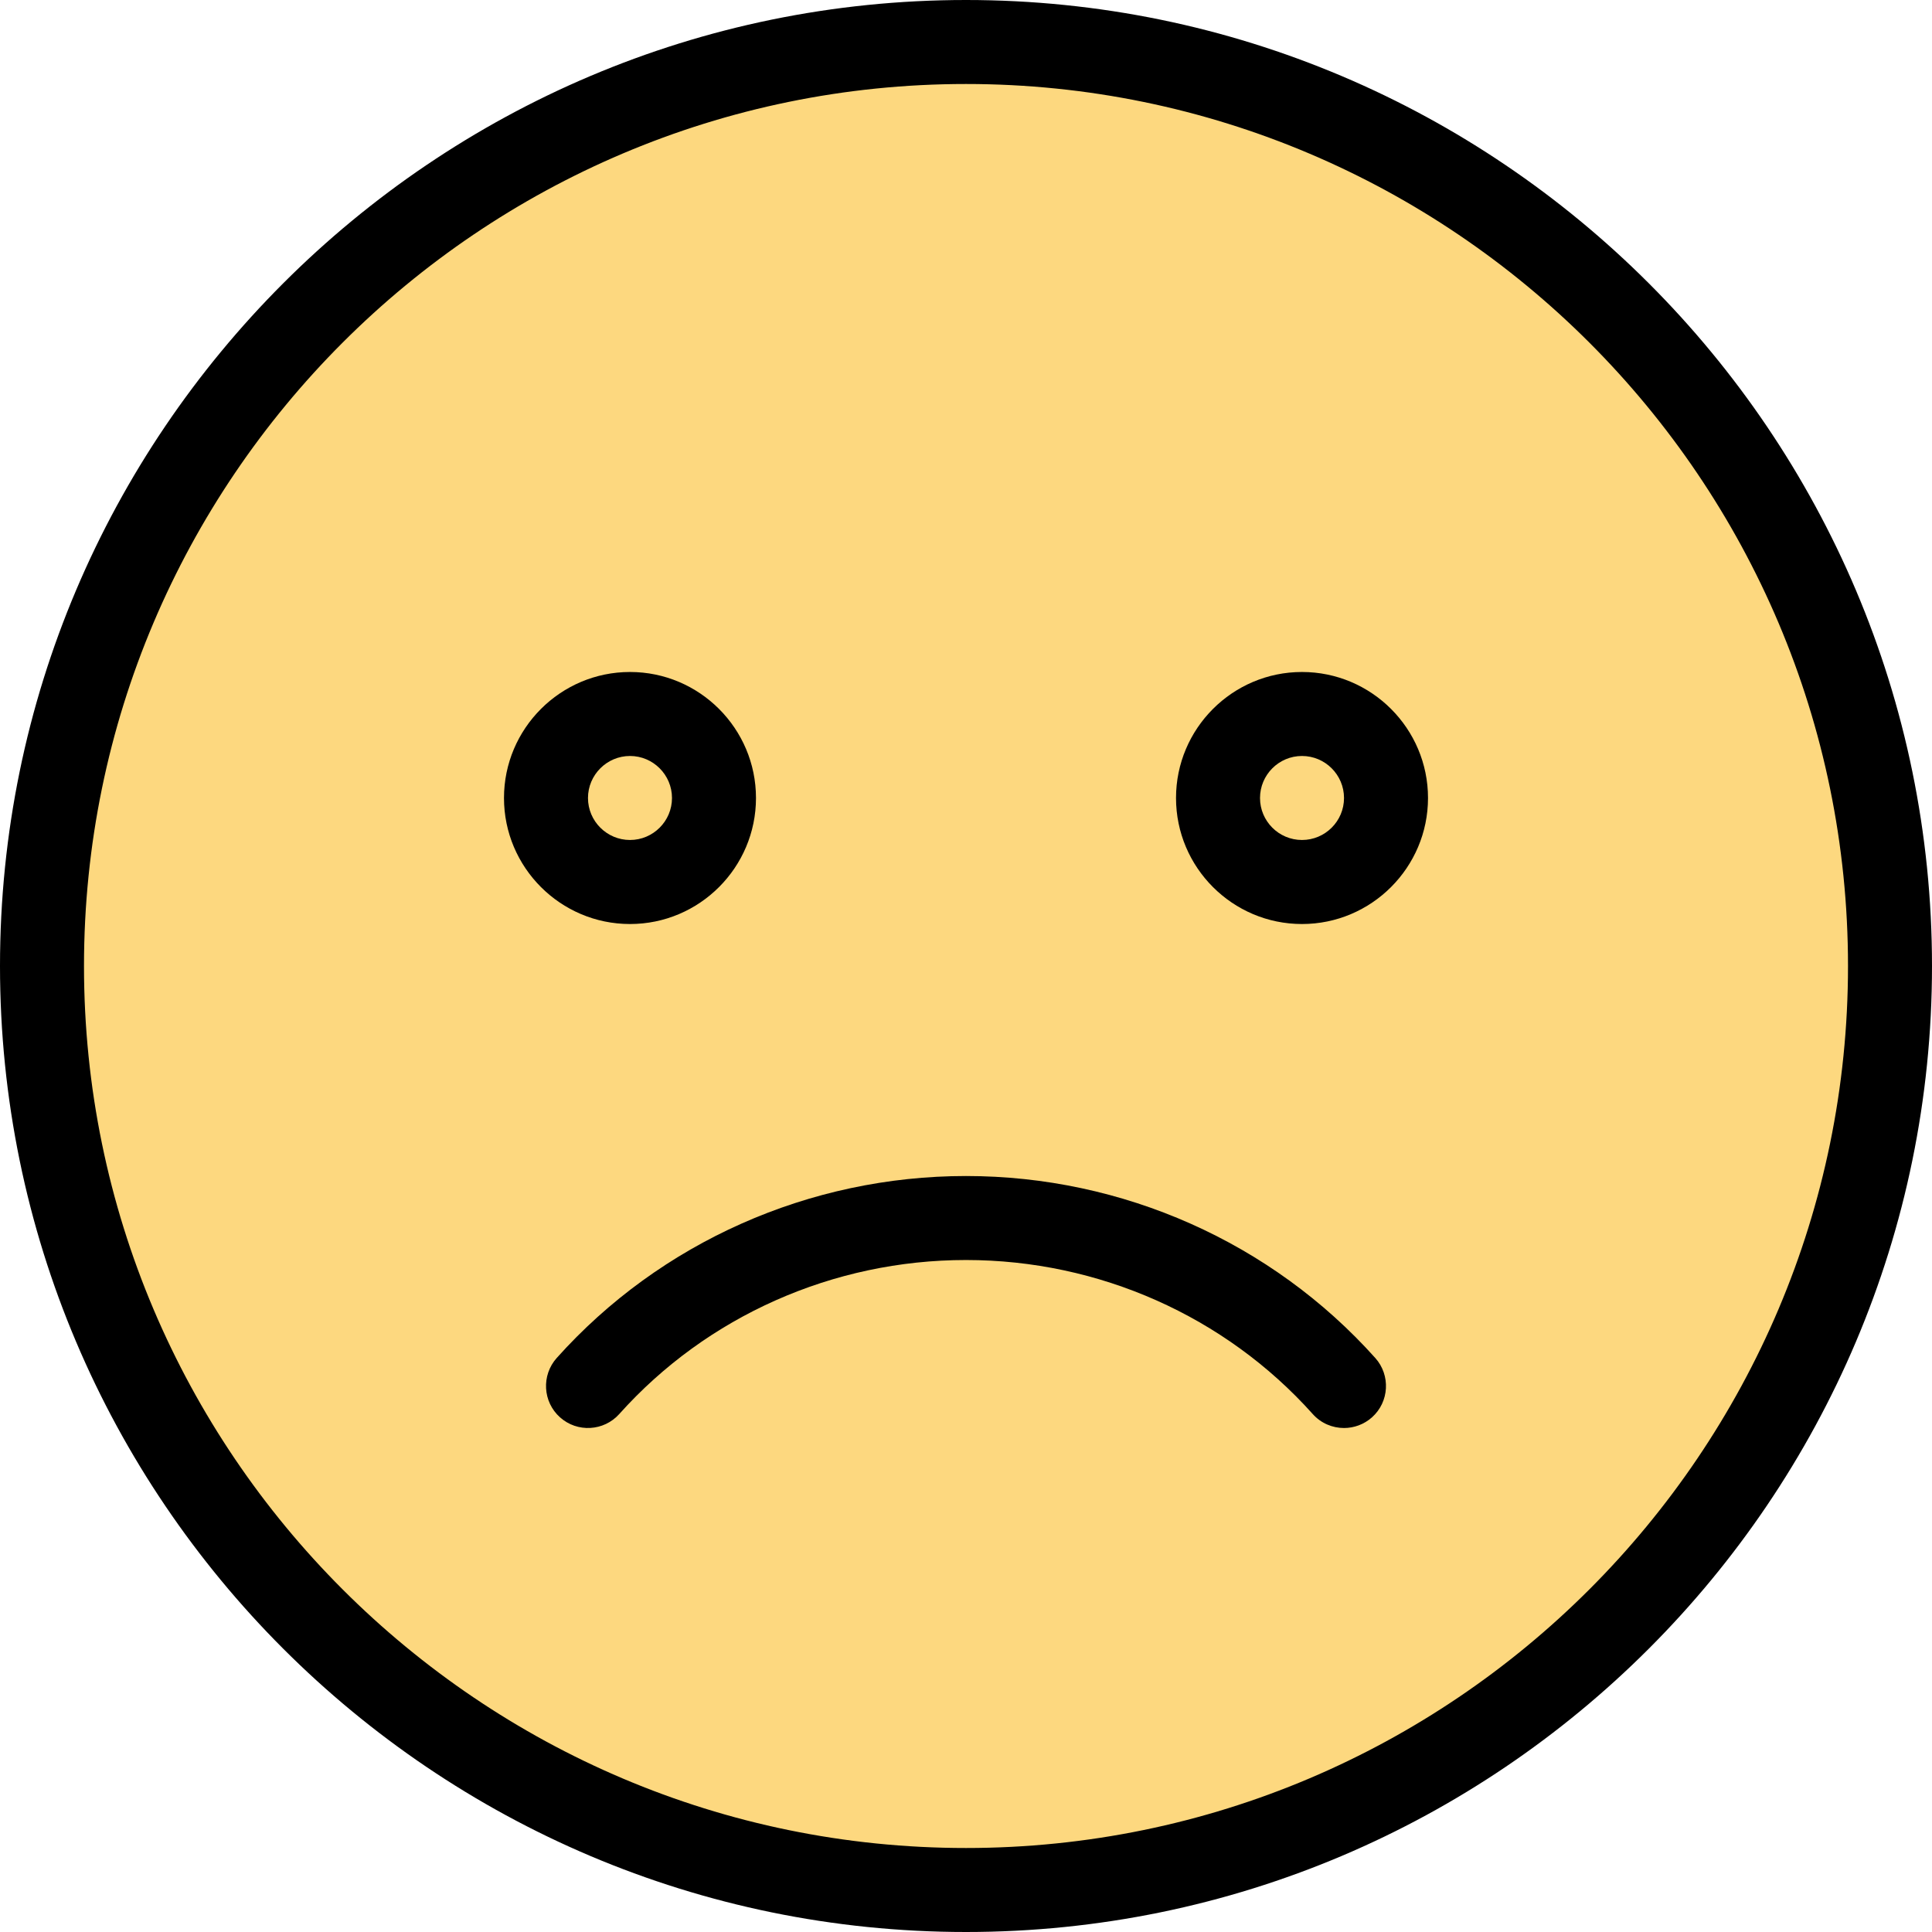 <svg width="44" height="44" viewBox="0 0 44 44" fill="none" xmlns="http://www.w3.org/2000/svg">
<circle cx="22" cy="22" r="21" fill="#FDD87F"/>
<path d="M22 0C9.869 0 0 9.869 0 22C0 34.131 9.869 44 22 44C34.132 44 44 34.131 44 22C44 9.869 34.132 0 22 0ZM22 42.087C10.924 42.087 1.913 33.077 1.913 22C1.913 10.924 10.924 1.913 22 1.913C33.076 1.913 42.087 10.924 42.087 22C42.087 33.077 33.076 42.087 22 42.087Z" fill="black"/>
<path d="M17.217 18.174C17.217 16.592 15.93 15.304 14.348 15.304C12.766 15.304 11.478 16.592 11.478 18.174C11.478 19.756 12.766 21.044 14.348 21.044C15.93 21.044 17.217 19.756 17.217 18.174ZM13.391 18.174C13.391 17.647 13.821 17.217 14.348 17.217C14.875 17.217 15.304 17.647 15.304 18.174C15.304 18.701 14.875 19.13 14.348 19.13C13.821 19.13 13.391 18.701 13.391 18.174Z" fill="black"/>
<path d="M29.652 15.304C28.07 15.304 26.783 16.592 26.783 18.174C26.783 19.756 28.07 21.044 29.652 21.044C31.234 21.044 32.522 19.756 32.522 18.174C32.522 16.592 31.234 15.304 29.652 15.304ZM29.652 19.13C29.124 19.13 28.696 18.701 28.696 18.174C28.696 17.647 29.124 17.217 29.652 17.217C30.18 17.217 30.609 17.647 30.609 18.174C30.609 18.701 30.18 19.13 29.652 19.13Z" fill="black"/>
<path d="M22 26.783C18.434 26.783 15.037 28.293 12.679 30.927C12.327 31.321 12.36 31.926 12.753 32.278C13.147 32.631 13.752 32.596 14.104 32.203C16.099 29.974 18.977 28.696 22 28.696C25.023 28.696 27.901 29.974 29.896 32.203C30.084 32.415 30.347 32.522 30.609 32.522C30.835 32.522 31.065 32.441 31.247 32.278C31.64 31.926 31.673 31.321 31.321 30.927C28.963 28.294 25.567 26.783 22 26.783Z" fill="black"/>
</svg>
